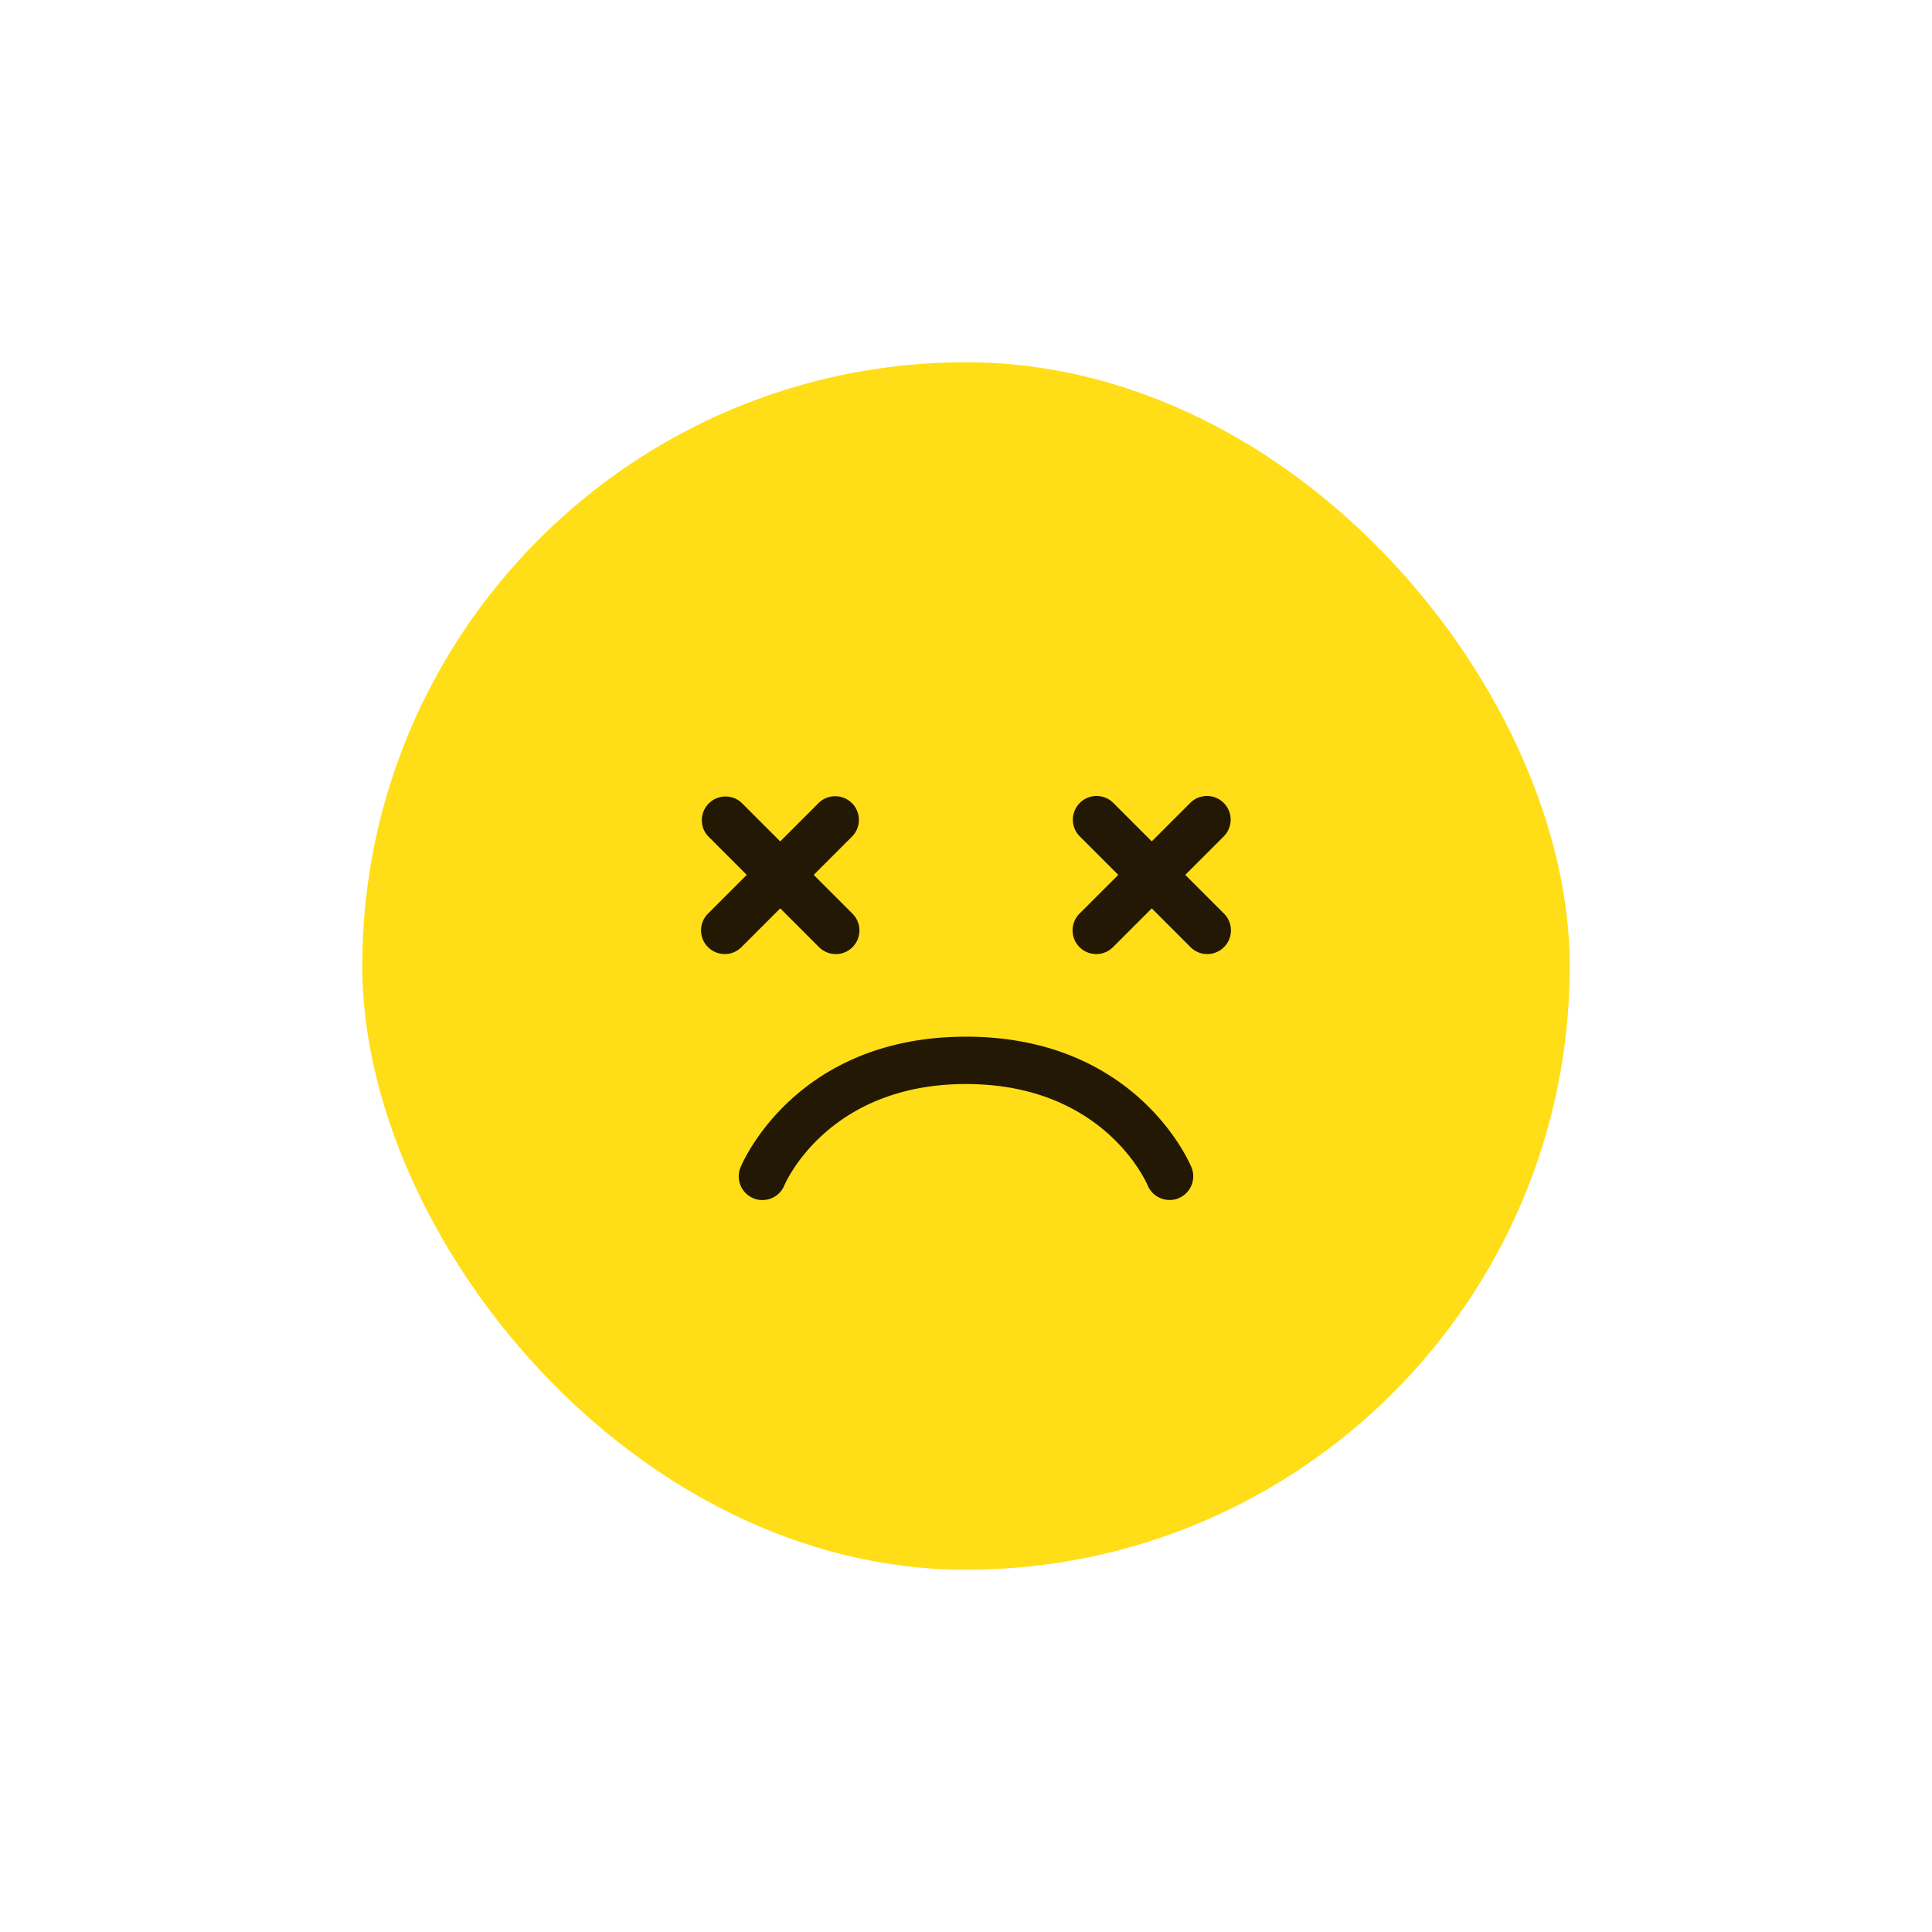 <svg id="objects" xmlns="http://www.w3.org/2000/svg" viewBox="0 0 800 800"><defs><style>.cls-1{fill:#ffde17;}.cls-2{fill:#231804;}</style></defs><title>kedai_fesyen_icon</title><rect class="cls-1" x="150" y="150" width="500" height="500" rx="250"/><path class="cls-2" d="M484.29,496.88a9.81,9.81,0,0,1-9.05-6c-.78-1.82-18.57-42-75.24-42s-74.51,40.27-75.24,42a9.8,9.8,0,0,1-18.11-7.52c.9-2.21,23.08-54.09,93.35-54.09s92.45,51.88,93.36,54.09a9.81,9.81,0,0,1-9.07,13.54Z"/><path class="cls-2" d="M346.08,395.06a9.77,9.77,0,0,1-6.94-2.87l-46-46A9.81,9.81,0,0,1,307,332.34l46,46a9.81,9.81,0,0,1-6.93,16.74Z"/><path class="cls-2" d="M300.09,395.06a9.81,9.81,0,0,1-6.93-16.74l46-46A9.81,9.81,0,0,1,353,346.21l-46,46A9.77,9.77,0,0,1,300.09,395.06Z"/><path class="cls-2" d="M499.9,395.06a9.75,9.75,0,0,1-6.93-2.87l-46-46a9.81,9.81,0,0,1,13.87-13.87l46,46a9.81,9.81,0,0,1-6.94,16.74Z"/><path class="cls-2" d="M453.92,395.06A9.81,9.81,0,0,1,447,378.32l46-46a9.81,9.81,0,0,1,13.87,13.87l-46,46A9.77,9.77,0,0,1,453.92,395.06Z"/></svg>